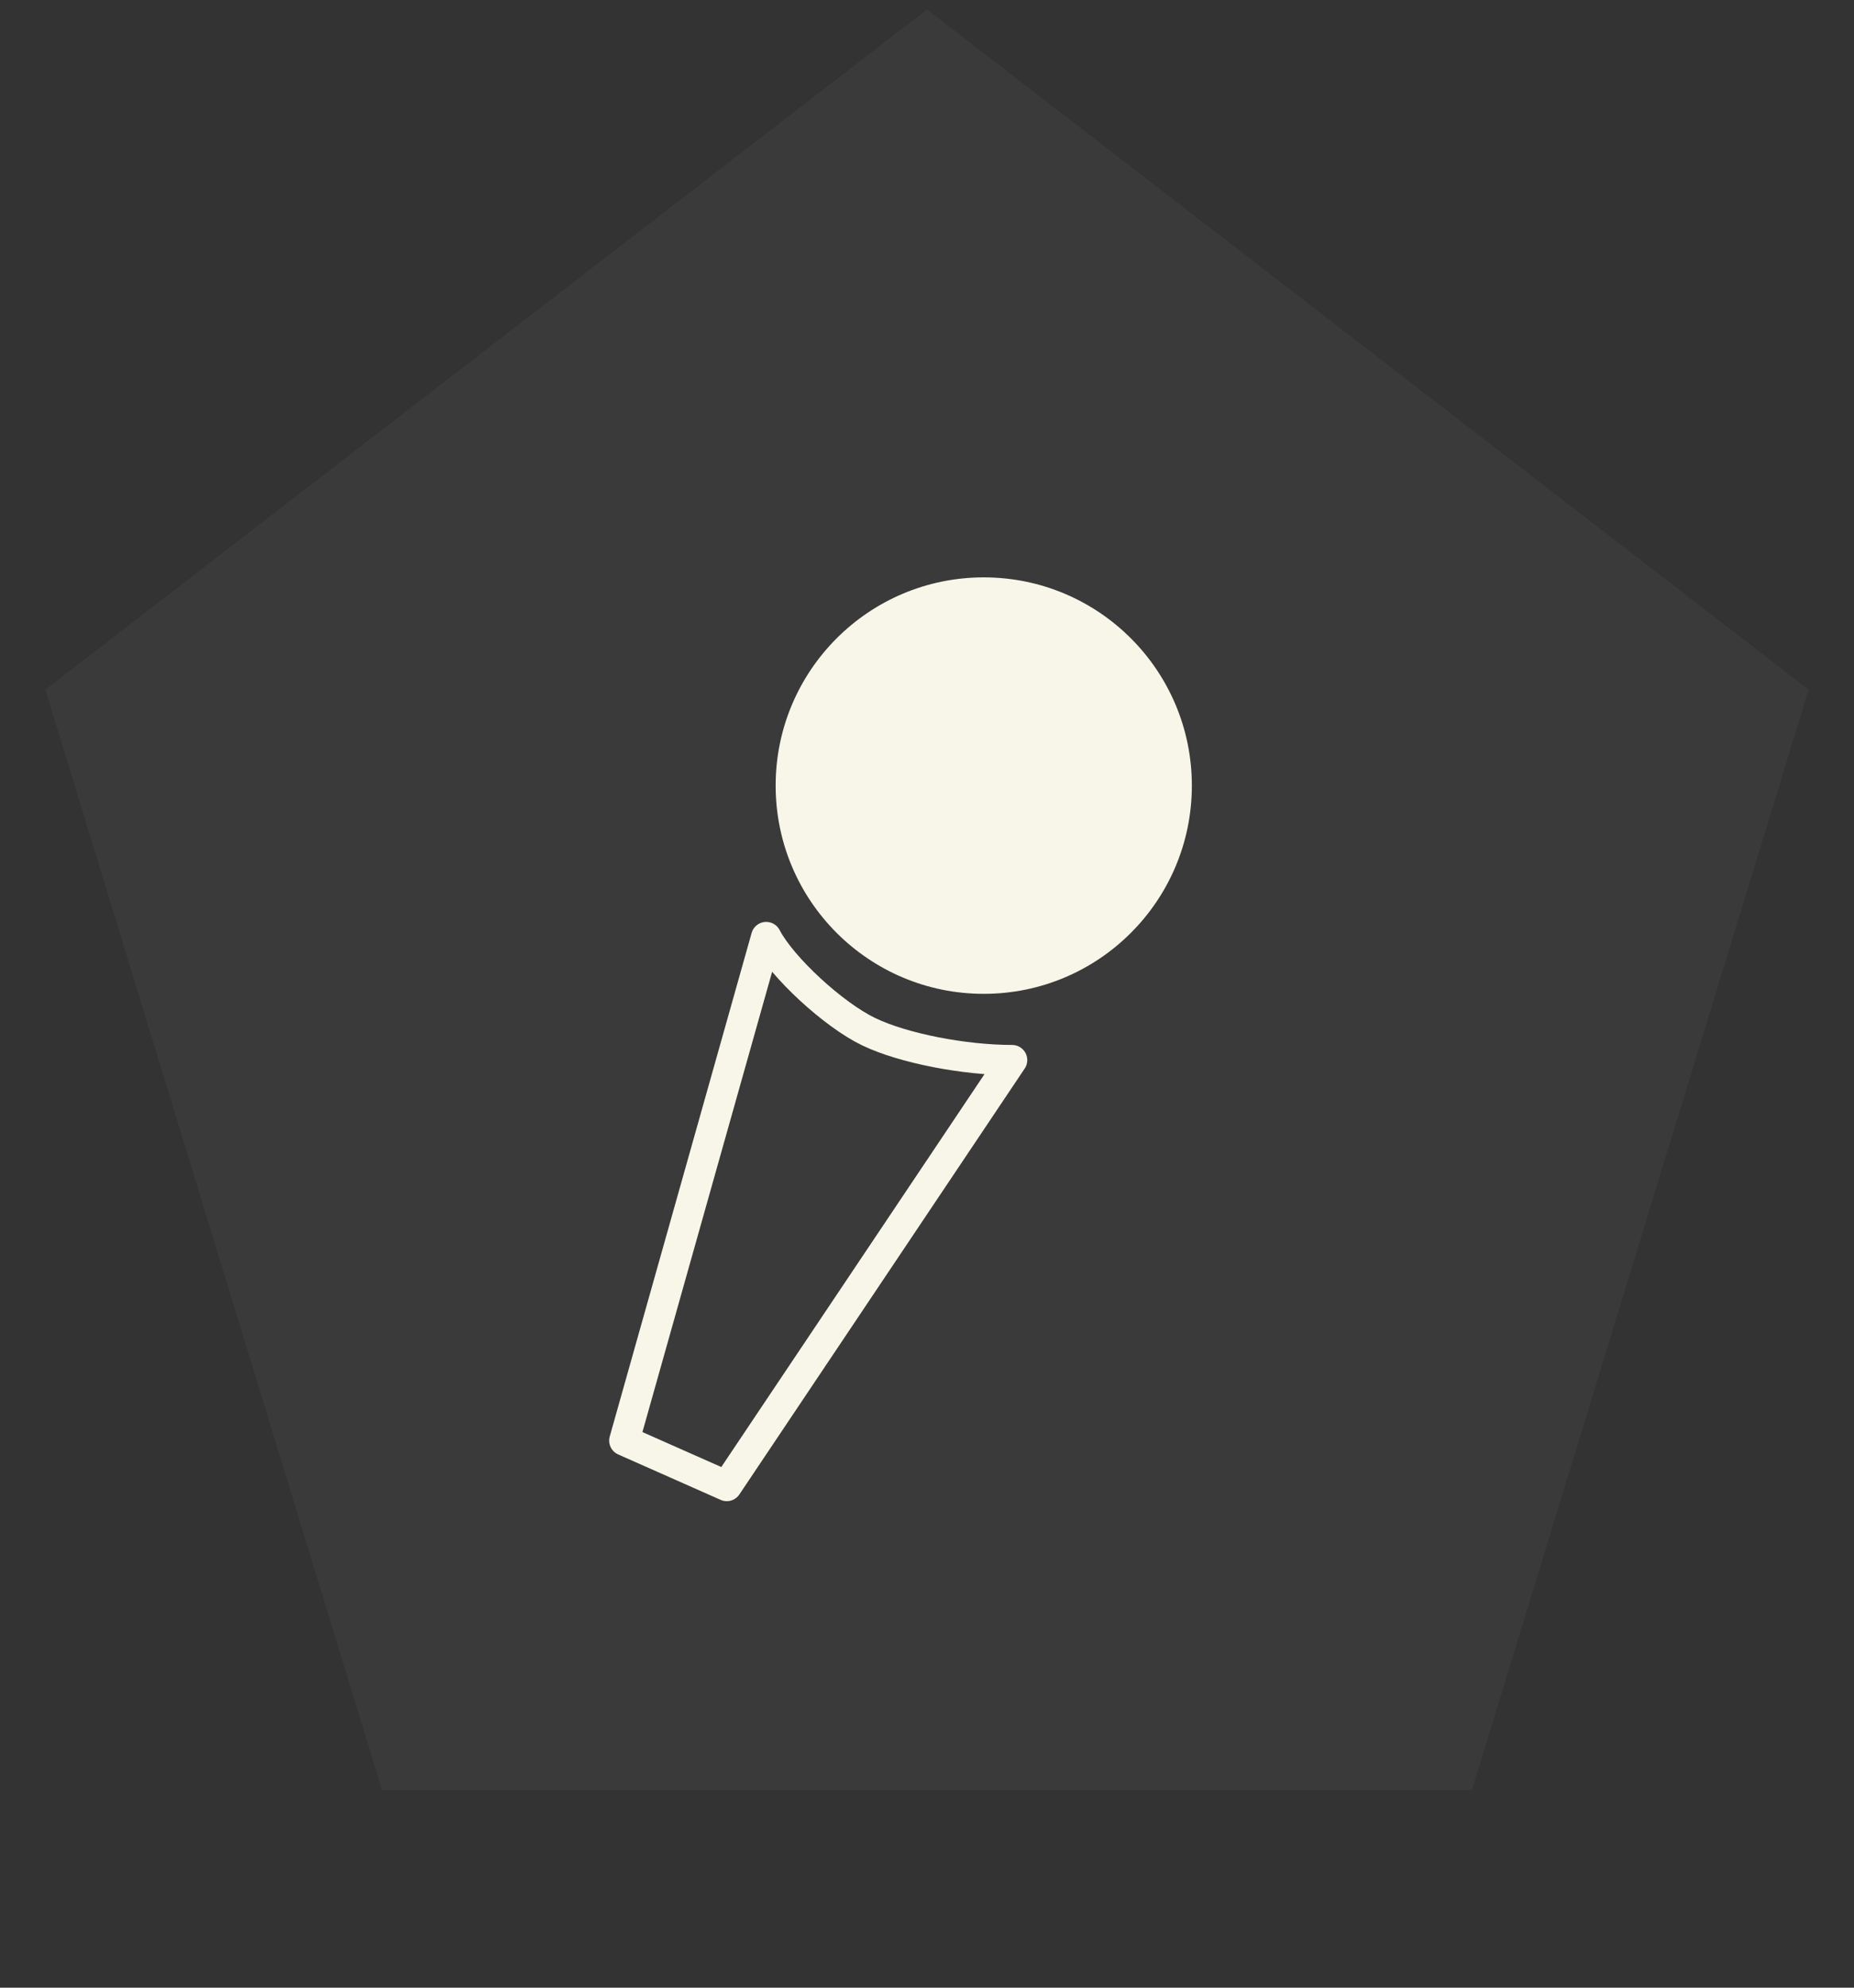 <svg width="98" height="105" viewBox="0 0 98 105" fill="none" xmlns="http://www.w3.org/2000/svg">
<rect x="0" y="0" width="98" height="105" fill="#333333" stroke="none"/>
<path opacity="0.04" d="M49 0.5L95.602 36.431L77.802 94.569H20.198L2.398 36.431L49 0.5Z" fill="#F7F6E8"/>
<path d="M45.917 54.5C44.063 53.61 41.333 51.1 40.5 49.5L33 76.1L38.417 78.5L53.5 56C51 56 47.77 55.39 45.917 54.5Z" stroke="#F7F6E8" stroke-width="1.6" stroke-linejoin="round"/>
<circle cx="52" cy="41.5" r="11" fill="#F7F6E8"/>
</svg>
